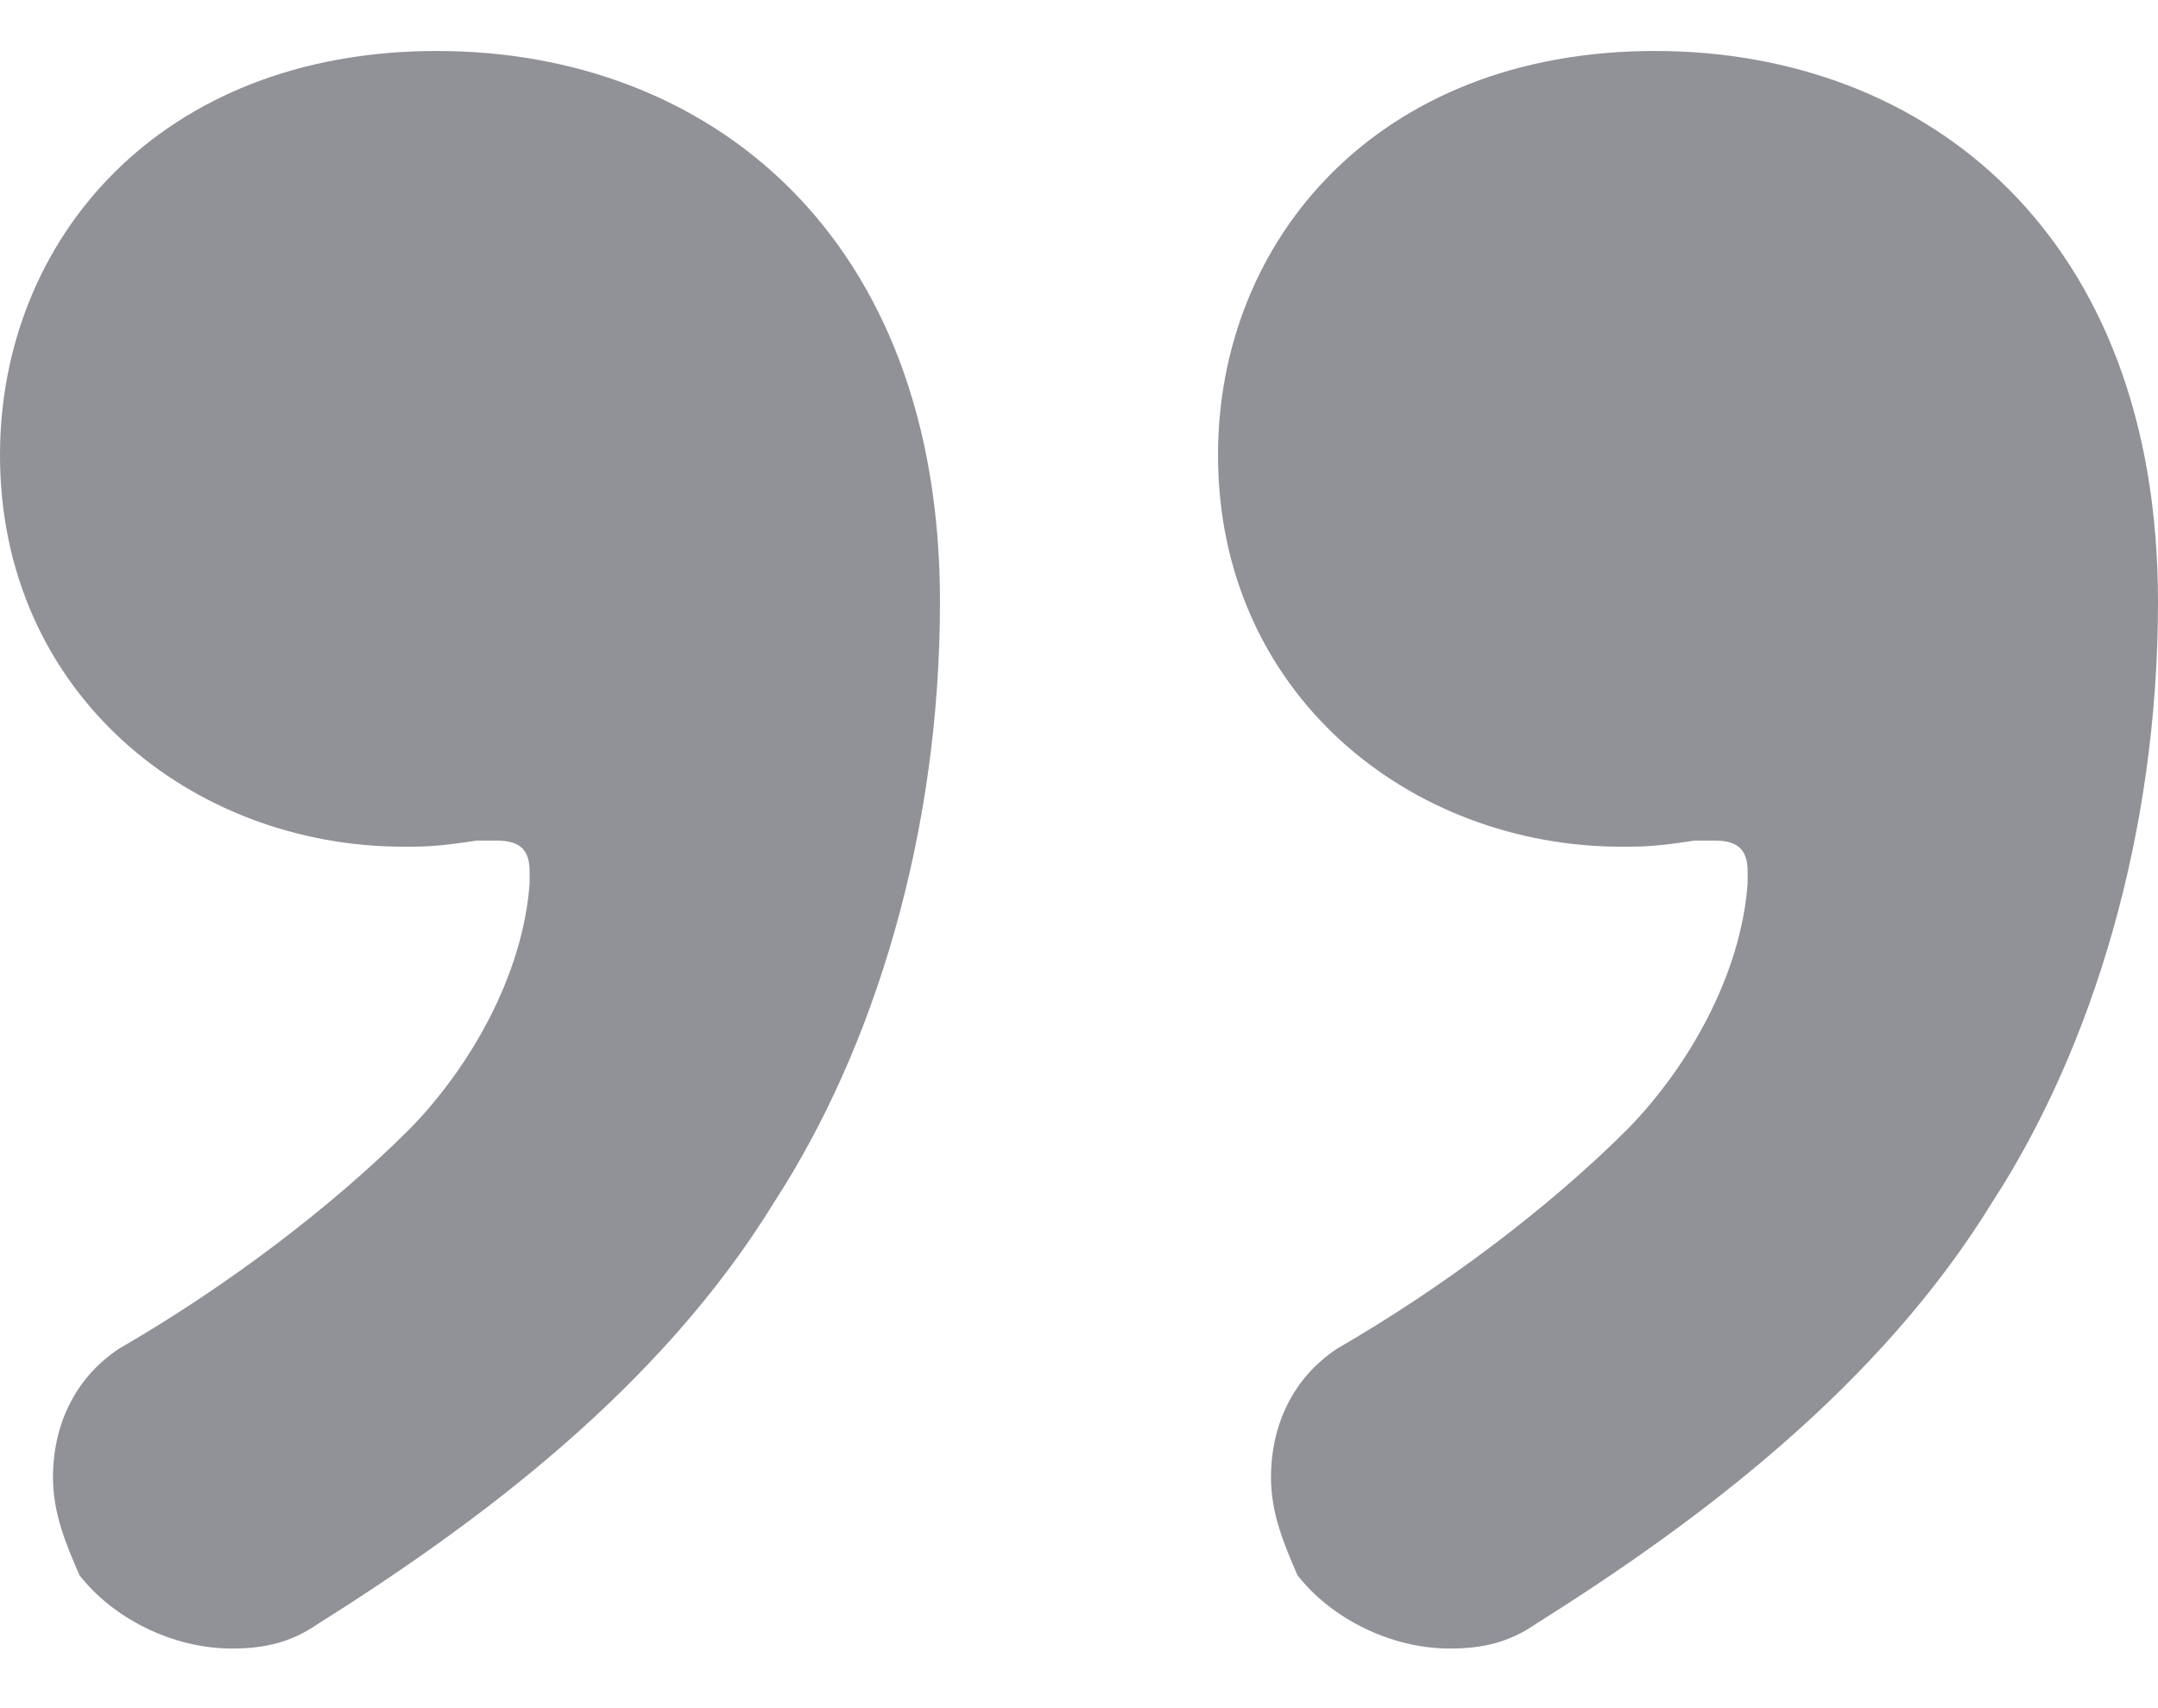 <?xml version="1.0" encoding="UTF-8" standalone="no"?>
<svg width="24px" height="19px" viewBox="0 0 24 19" version="1.1" xmlns="http://www.w3.org/2000/svg" xmlns:xlink="http://www.w3.org/1999/xlink" xmlns:sketch="http://www.bohemiancoding.com/sketch/ns">
    <!-- Generator: Sketch 3.4 (15588) - http://www.bohemiancoding.com/sketch -->
    <title>Path</title>
    <desc>Created with Sketch.</desc>
    <defs></defs>
    <g id="Responsive-Article" stroke="none" stroke-width="1" fill="none" fill-rule="evenodd" sketch:type="MSPage">
        <g id="Article---1134" sketch:type="MSArtboardGroup" transform="translate(-308, -2283)" fill="#909297">
            <g id="Path-+-Ценности,-которые-се" sketch:type="MSLayerGroup" transform="translate(308, 2275)">
                <path d="M10.454,14.695 C10.454,10.61 7.877,8.567 4.859,8.567 C1.767,8.567 0,10.678 0,13.061 C0,15.716 2.135,17.418 4.491,17.418 C4.712,17.418 4.859,17.418 5.301,17.35 L5.521,17.35 C5.742,17.35 5.89,17.418 5.89,17.69 L5.89,17.826 C5.816,18.848 5.227,19.869 4.564,20.55 C3.681,21.435 2.503,22.32 1.325,23.001 C0.81,23.341 0.589,23.886 0.589,24.43 C0.589,24.839 0.736,25.179 0.883,25.52 C1.252,25.996 1.914,26.337 2.577,26.337 C2.945,26.337 3.239,26.268 3.534,26.064 C5.374,24.907 7.362,23.409 8.613,21.367 C9.718,19.665 10.454,17.282 10.454,14.695 Z M24,14.695 C24,10.61 21.423,8.567 18.405,8.567 C15.313,8.567 13.546,10.678 13.546,13.061 C13.546,15.716 15.681,17.418 18.037,17.418 C18.258,17.418 18.405,17.418 18.847,17.35 L19.067,17.35 C19.288,17.35 19.436,17.418 19.436,17.69 L19.436,17.826 C19.362,18.848 18.773,19.869 18.11,20.55 C17.227,21.435 16.049,22.32 14.871,23.001 C14.356,23.341 14.135,23.886 14.135,24.43 C14.135,24.839 14.282,25.179 14.429,25.52 C14.798,25.996 15.46,26.337 16.123,26.337 C16.491,26.337 16.785,26.268 17.08,26.064 C18.92,24.907 20.908,23.409 22.16,21.367 C23.264,19.665 24,17.282 24,14.695 Z" id="Path" sketch:type="MSShapeGroup"></path>
            </g>
        </g>
    </g>
</svg>